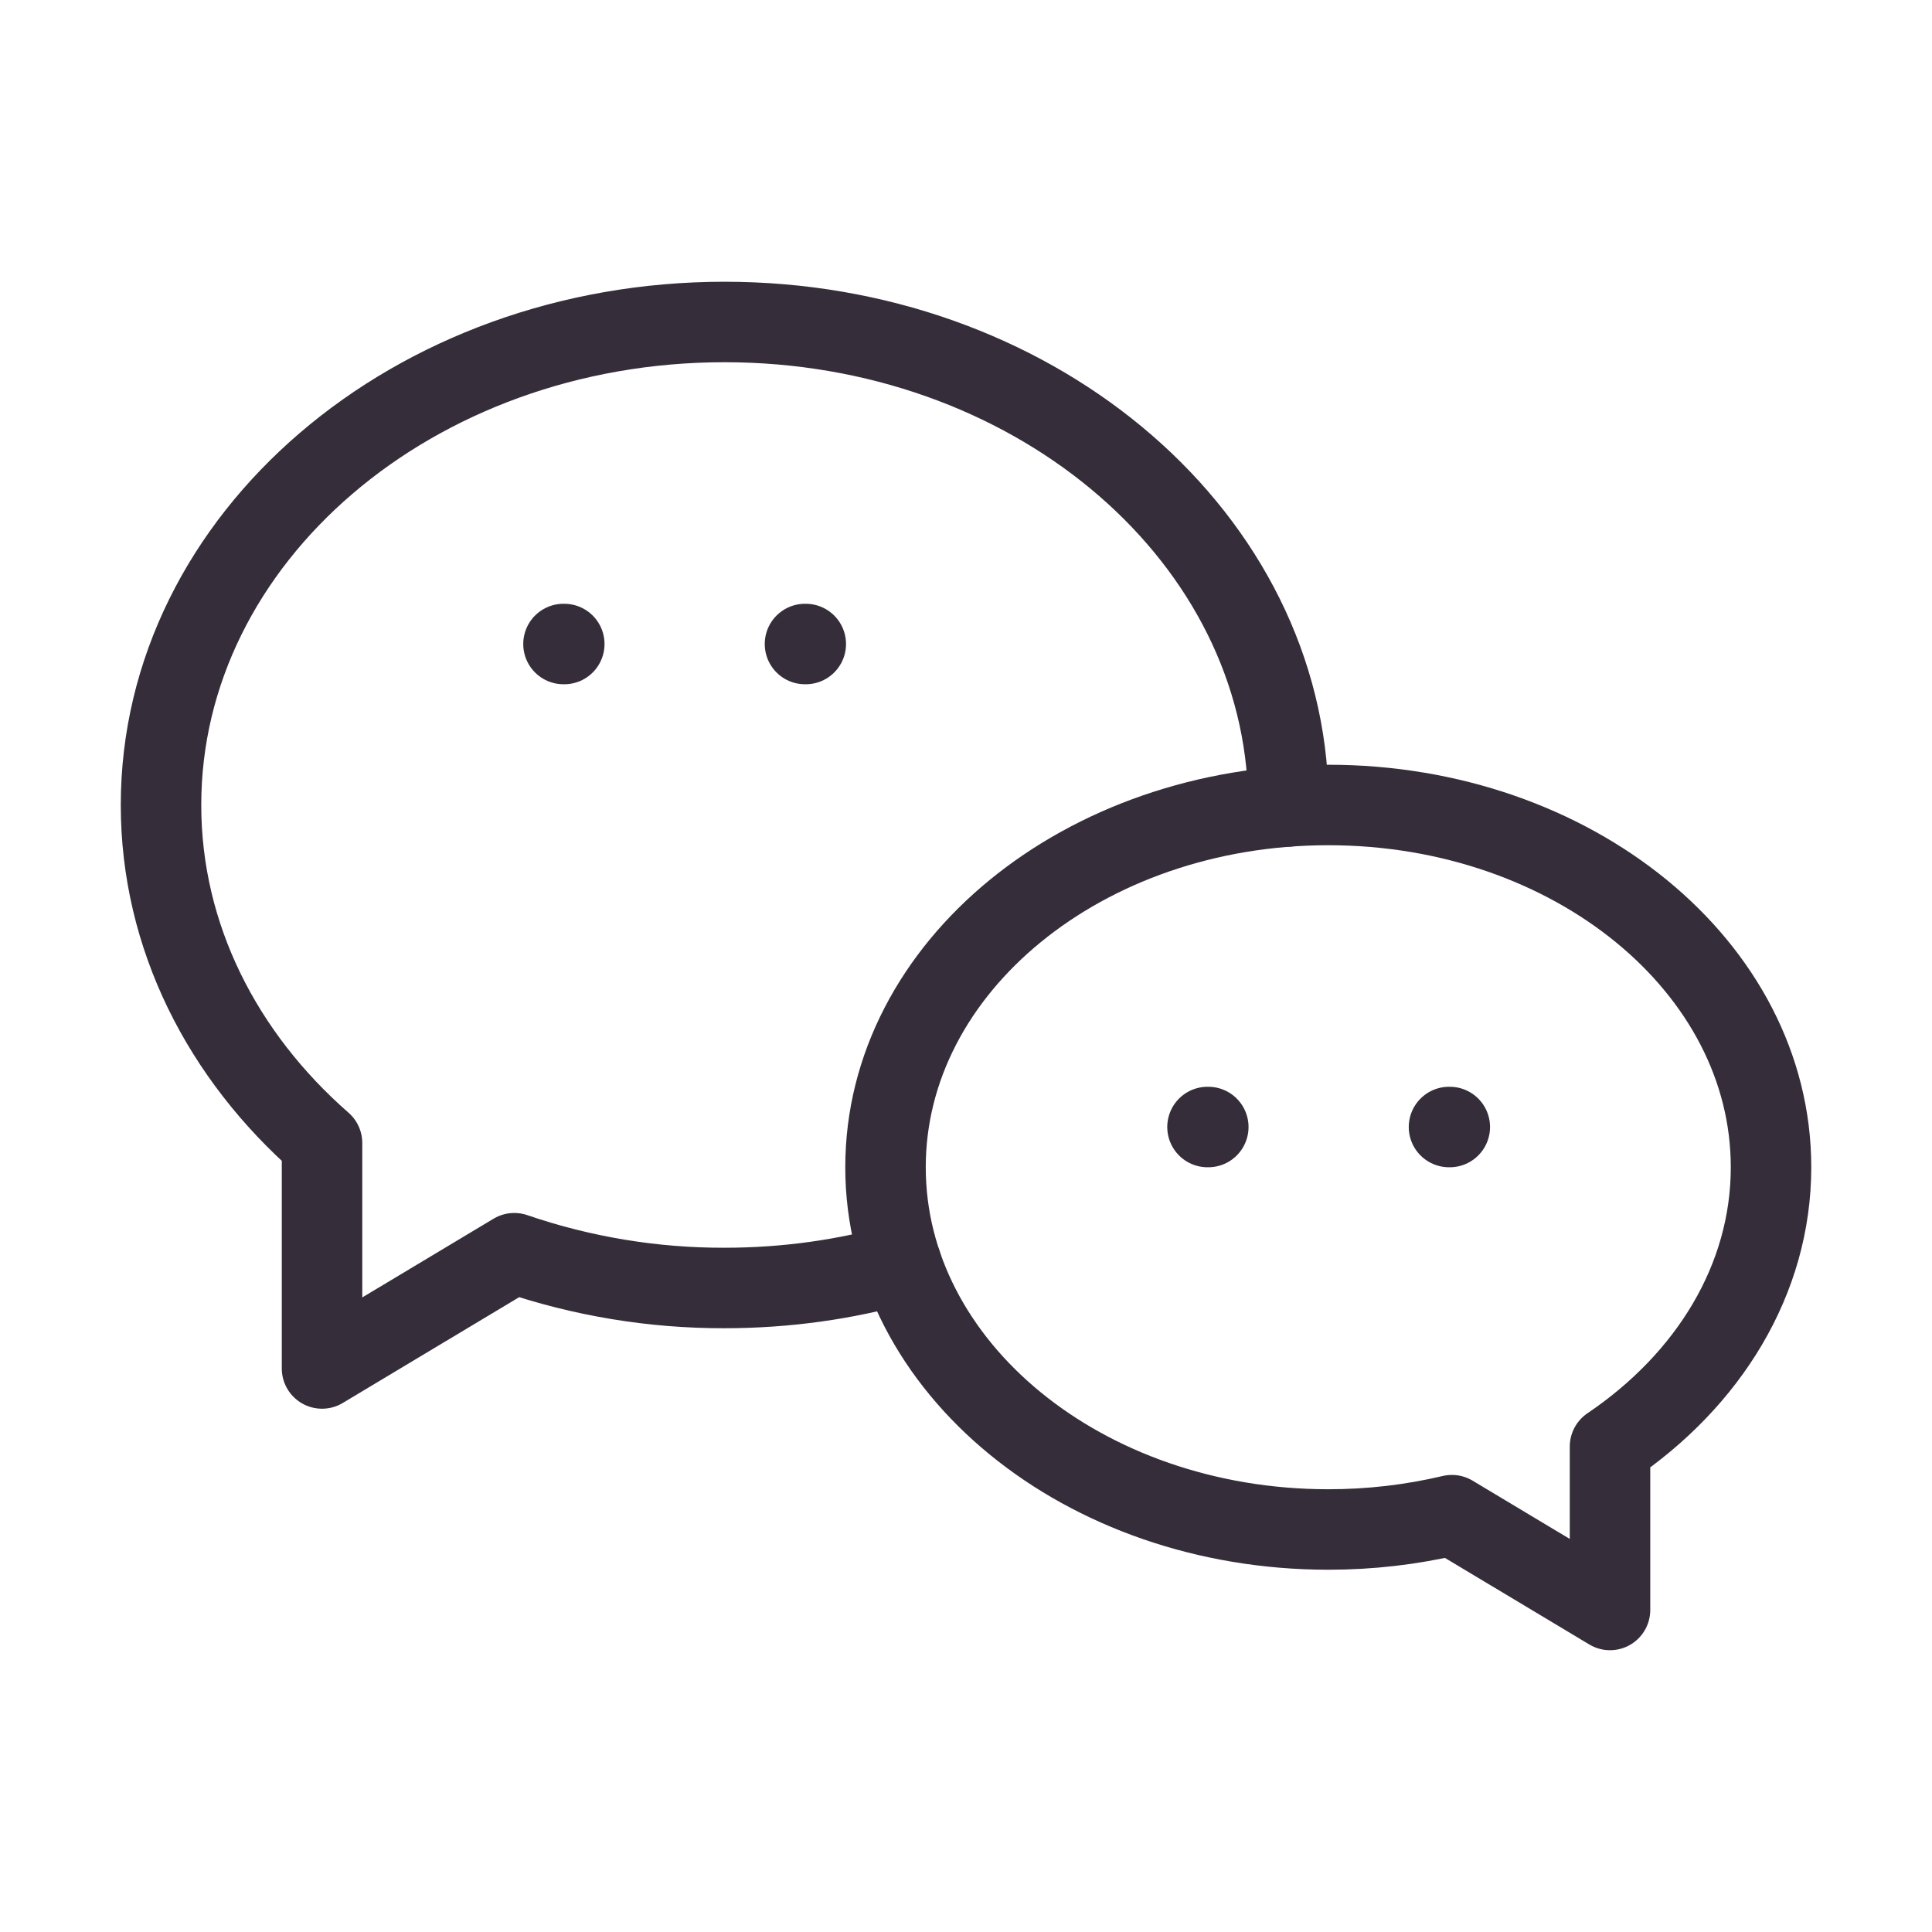 <svg width="44" height="44" viewBox="0 0 44 44" fill="none" xmlns="http://www.w3.org/2000/svg">
<g clip-path="url(#clip0_1495_8404)">
<path d="M30.25 18.333C35.82 18.333 40.334 22.027 40.334 26.583C40.334 29.144 38.907 31.432 36.667 32.945V36.666L33.066 34.507C32.144 34.725 31.198 34.834 30.25 34.833C24.681 34.833 20.167 31.139 20.167 26.583C20.167 22.027 24.681 18.333 30.25 18.333Z" stroke="#352E3A" stroke-width="1.833" stroke-linecap="round" stroke-linejoin="round"/>
<path d="M20.528 28.779C19.263 29.139 17.907 29.333 16.5 29.333C14.871 29.337 13.253 29.069 11.712 28.541L7.334 31.166V26.031C5.066 24.047 3.667 21.331 3.667 18.333C3.667 12.257 9.413 7.333 16.5 7.333C23.434 7.333 29.082 12.045 29.334 17.939V18.366" stroke="#352E3A" stroke-width="1.833" stroke-linecap="round" stroke-linejoin="round"/>
<path d="M18.333 14.667H18.351" stroke="#352E3A" stroke-width="1.833" stroke-linecap="round" stroke-linejoin="round"/>
<path d="M12.833 14.667H12.851" stroke="#352E3A" stroke-width="1.833" stroke-linecap="round" stroke-linejoin="round"/>
<path d="M27.5 25.667H27.518" stroke="#352E3A" stroke-width="1.833" stroke-linecap="round" stroke-linejoin="round"/>
<path d="M33 25.667H33.018" stroke="#352E3A" stroke-width="1.833" stroke-linecap="round" stroke-linejoin="round"/>
</g>
<defs>
<clipPath id="clip0_1495_8404">
<rect width="44" height="44" fill="white"/>
</clipPath>
</defs>
</svg>
